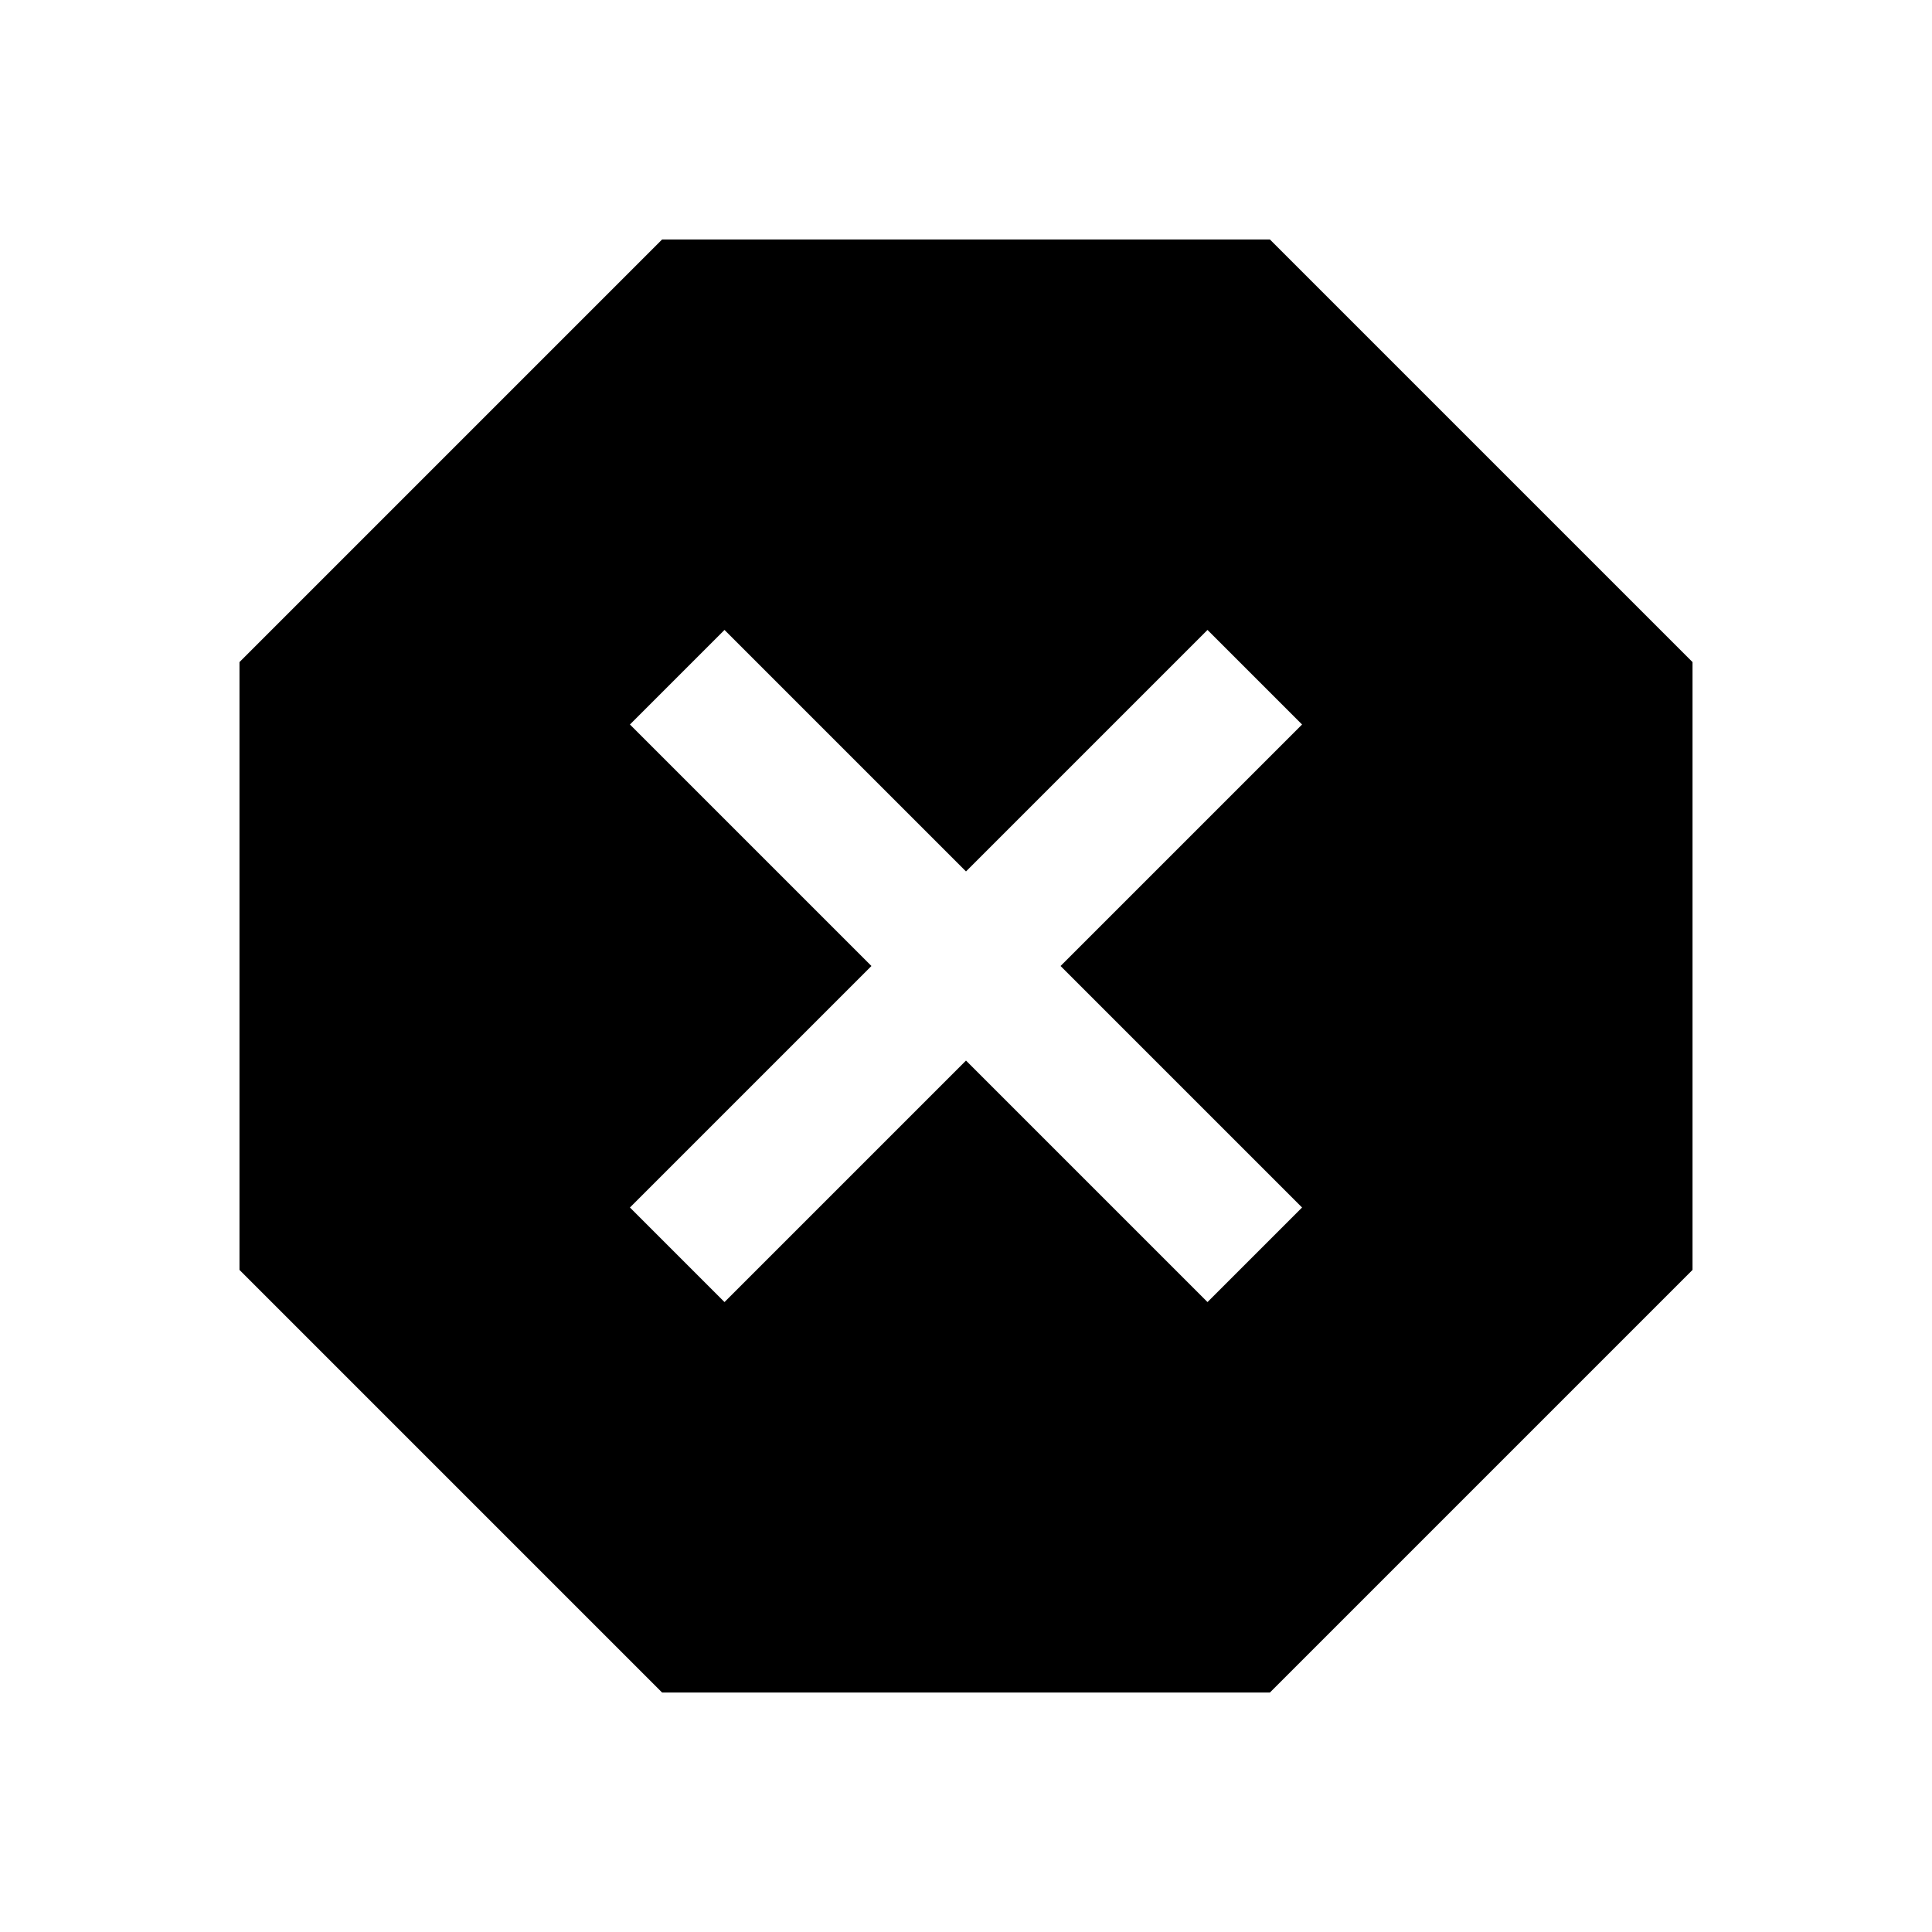 <svg xmlns="http://www.w3.org/2000/svg" height="40" width="40"><path d="m13.708 35.042-8.75-8.75V13.708l8.75-8.75h12.584l8.75 8.75v12.584l-8.75 8.75ZM15 26.958l5-5 5 5L26.958 25l-5-5 5-5L25 13.042l-5 5-5-5L13.042 15l5 5-5 5Z"/></svg>